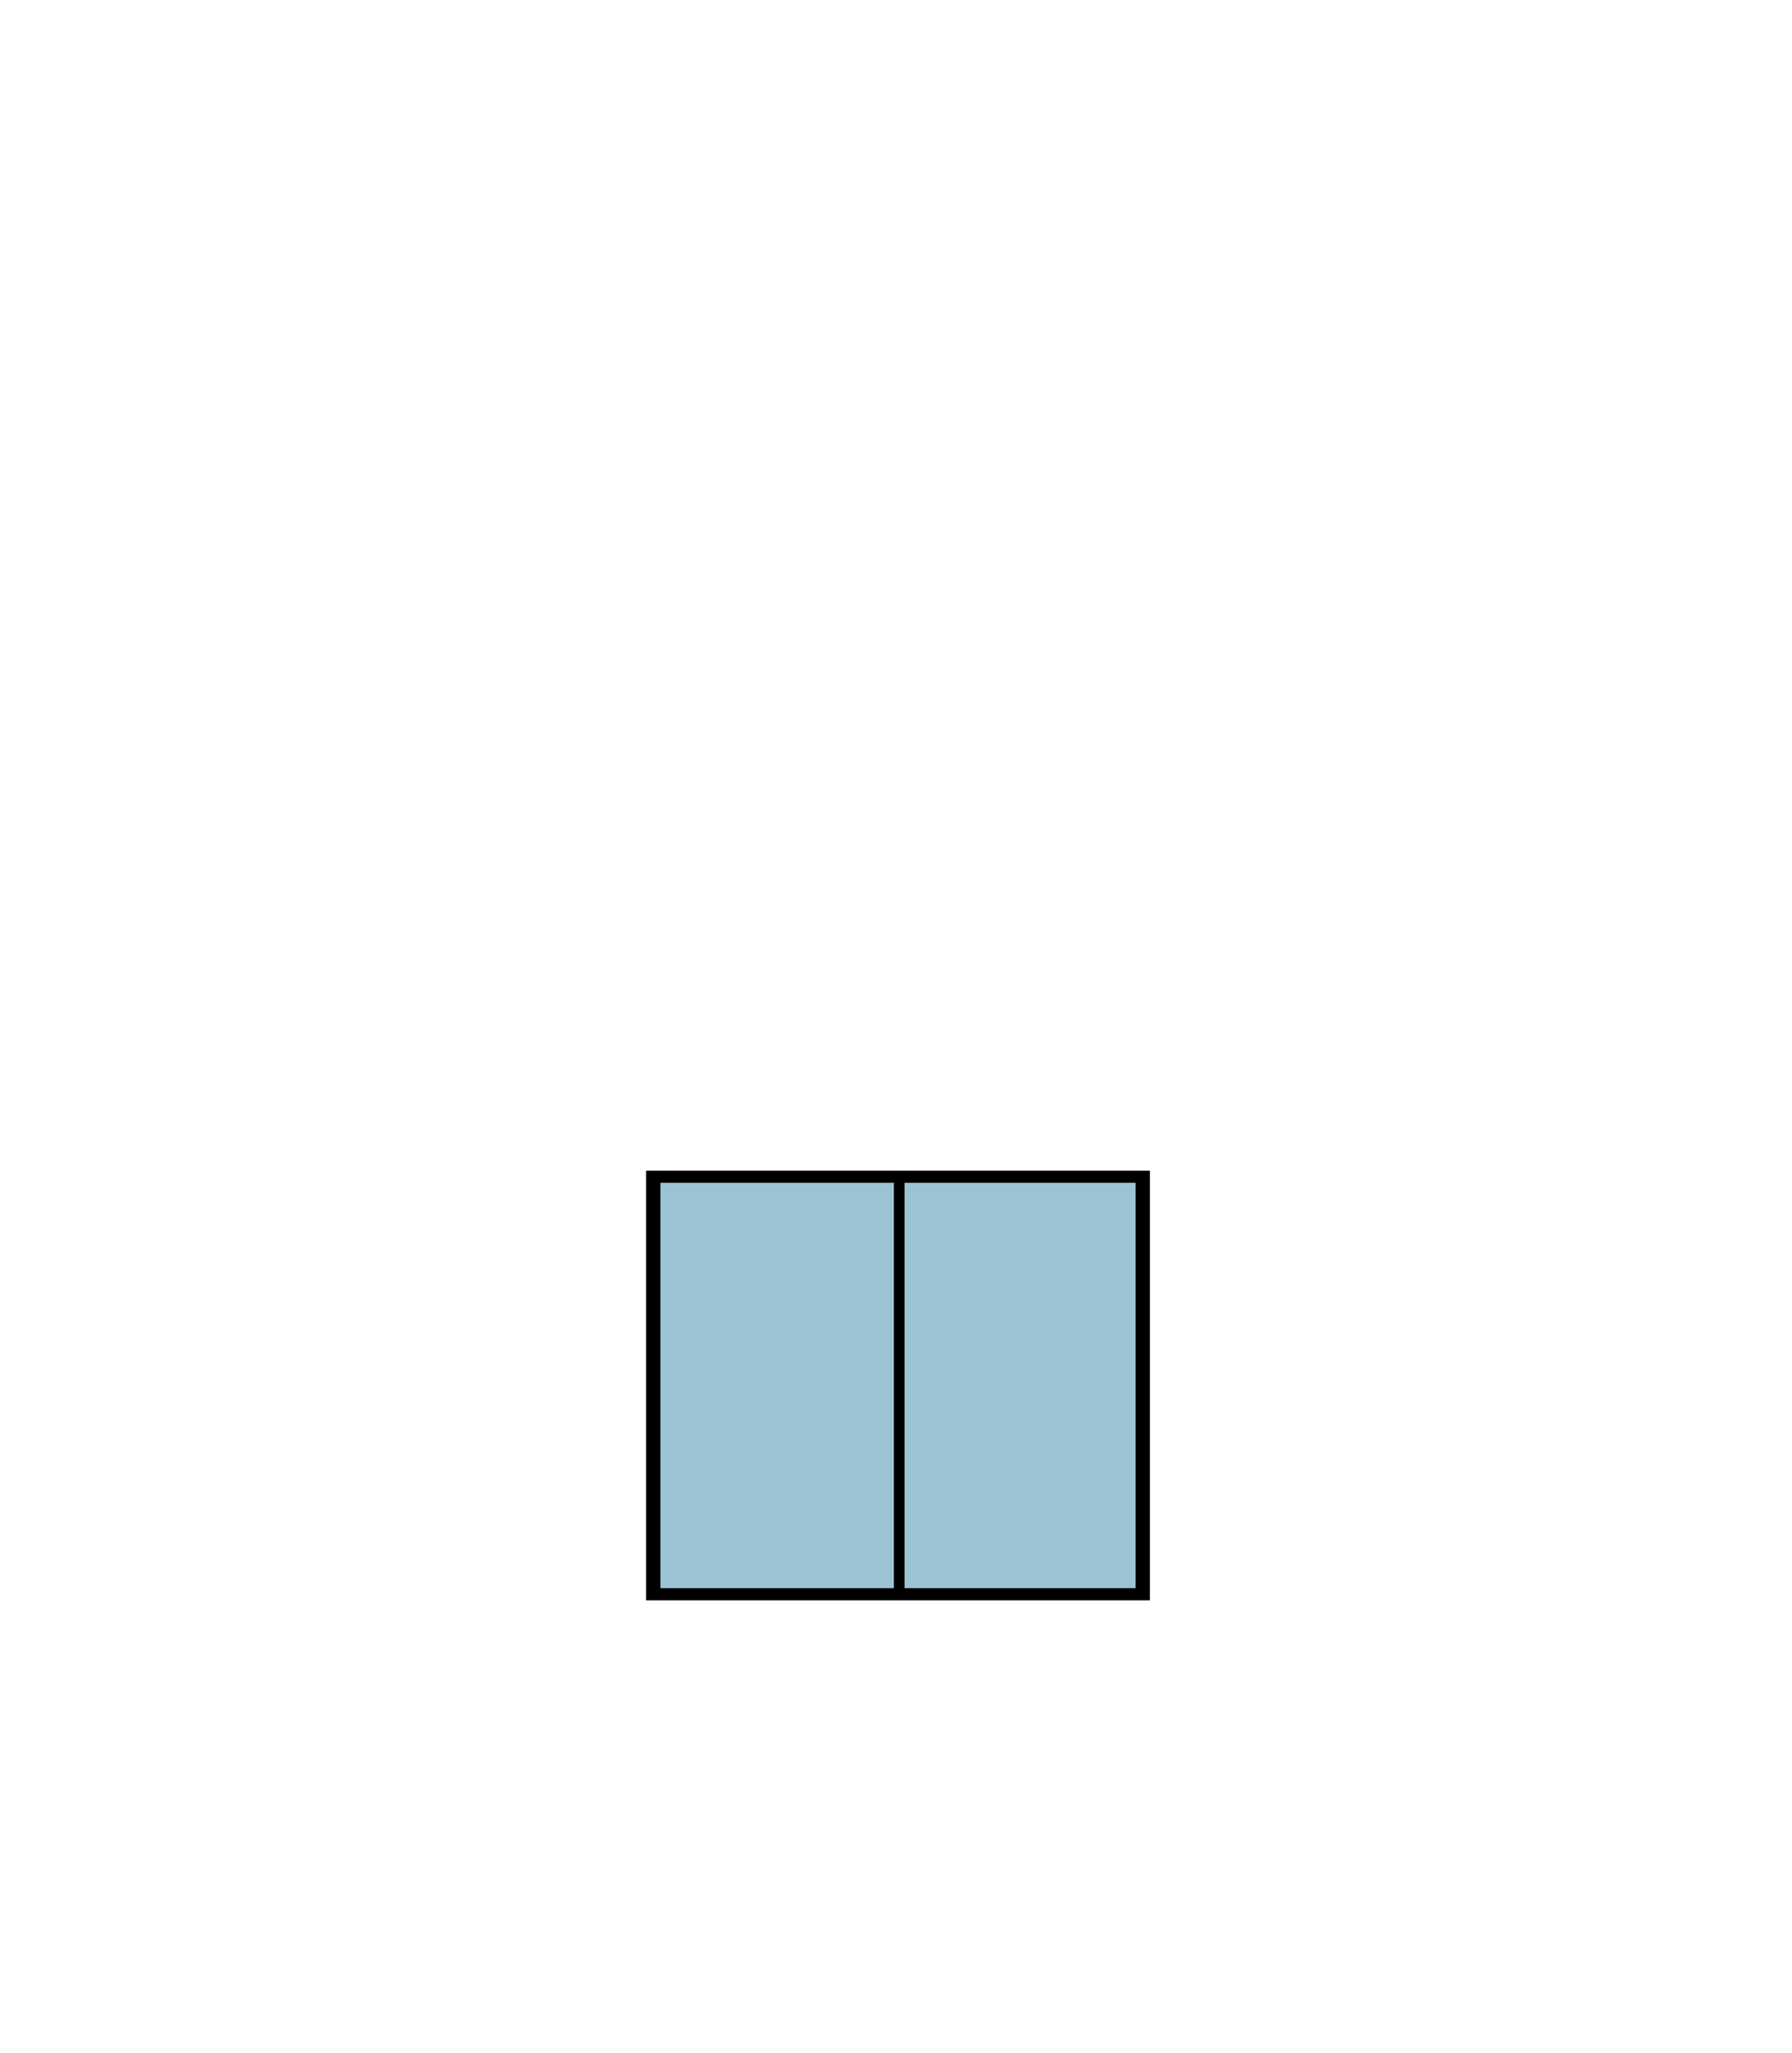 <?xml version="1.0" encoding="UTF-8" standalone="no"?>
<svg
   xmlns:dc="http://purl.org/dc/elements/1.1/"
   xmlns:cc="http://creativecommons.org/ns#"
   xmlns:rdf="http://www.w3.org/1999/02/22-rdf-syntax-ns#"
   xmlns:svg="http://www.w3.org/2000/svg"
   xmlns="http://www.w3.org/2000/svg"
   xmlns:xlink="http://www.w3.org/1999/xlink"
   xmlns:sodipodi="http://sodipodi.sourceforge.net/DTD/sodipodi-0.dtd"
   xmlns:inkscape="http://www.inkscape.org/namespaces/inkscape"
   width="259.887mm"
   height="297.733mm"
   viewBox="0 0 259.887 297.733"
   version="1.1"
   id="svg8"
   inkscape:version="1.0 (4035a4fb49, 2020-05-01)"
   sodipodi:docname="town7_ship.svg">
  <defs
     id="defs2" />
  <sodipodi:namedview
     inkscape:window-maximized="0"
     inkscape:window-y="23"
     inkscape:window-x="26"
     inkscape:window-height="849"
     inkscape:window-width="1469"
     fit-margin-bottom="0"
     fit-margin-right="0"
     fit-margin-left="0"
     fit-margin-top="0"
     showgrid="false"
     inkscape:document-rotation="0"
     inkscape:current-layer="layer1"
     inkscape:document-units="mm"
     inkscape:cy="757.87149"
     inkscape:cx="449.82688"
     inkscape:zoom="0.48229806"
     inkscape:pageshadow="2"
     inkscape:pageopacity="0.0"
     borderopacity="1.0"
     bordercolor="#666666"
     pagecolor="#ffffff"
     id="base" />
  <g
     transform="translate(-114.985,24.134)"
     id="layer1"
     inkscape:groupmode="layer"
     inkscape:label="Ebene 1">
    <image
       sodipodi:absref="/home/roman/git/terra-snellman/images/src/town_template.svg"
       xlink:href="src/town_template.svg"
       y="-24.134"
       x="114.985"
       preserveAspectRatio="none"
       inkscape:svg-dpi="96"
       width="259.887"
       height="297.733"
       id="image1482" />
    <image
       sodipodi:absref="/home/roman/git/terra-snellman/images/src/key.svg"
       xlink:href="src/key.svg"
       y="184.725"
       x="6.722"
       preserveAspectRatio="none"
       inkscape:svg-dpi="96"
       width="77.675"
       height="162.88"
       id="image1718"
       transform="matrix(-0.225,0.974,0.946,0.324,0,0)" />
    <image
       sodipodi:absref="/home/roman/git/terra-snellman/images/src/victorypoint4.svg"
       xlink:href="src/victorypoint4.svg"
       y="37.443"
       x="208.663"
       preserveAspectRatio="none"
       inkscape:svg-dpi="96"
       width="72.723"
       height="72.723"
       id="image2187" />
    <g
       transform="matrix(1.002,0,0,0.85,4.8,83.991)"
       id="g1271">
      <path
         id="rect1264"
         style="fill:#9cc3d4;fill-opacity:1;stroke:#000000;stroke-width:2.066;stroke-linecap:round;stroke-miterlimit:4;stroke-dasharray:none;stroke-opacity:1"
         d="m 204.516,73.564 h 70.847 v 71.233 h -70.847 z" />
      <path
         style="fill:none;stroke:#000000;stroke-width:1.55;stroke-linecap:butt;stroke-linejoin:miter;stroke-miterlimit:4;stroke-dasharray:none;stroke-opacity:1"
         d="M 240.115,145.148 V 73.786"
         id="path1267" />
    </g>
    <image
       sodipodi:absref="/home/roman/git/terra-snellman/images/src/marker.svg"
       xlink:href="src/marker.svg"
       y="141.097"
       x="250.774"
       preserveAspectRatio="none"
       inkscape:svg-dpi="96"
       width="24.57"
       height="37.918"
       id="image1924" />
    <image
       sodipodi:absref="/home/roman/git/terra-snellman/images/src/arrow_bow_right_blue.svg"
       xlink:href="src/arrow_bow_right_blue.svg"
       y="154.117"
       x="217.029"
       preserveAspectRatio="none"
       inkscape:svg-dpi="96"
       width="43.17"
       height="19.222"
       id="image2590" />
    <image
       sodipodi:absref="/home/roman/git/terra-snellman/images/src/shipping.svg"
       xlink:href="src/shipping.svg"
       y="184.369"
       x="211.471"
       preserveAspectRatio="none"
       inkscape:svg-dpi="96"
       width="32.218"
       height="17.677"
       id="image2643" />
    <image
       sodipodi:absref="/home/roman/git/terra-snellman/images/src/shipping.svg"
       xlink:href="src/shipping.svg"
       id="image2707"
       height="17.677"
       width="32.218"
       inkscape:svg-dpi="96"
       preserveAspectRatio="none"
       x="246.396"
       y="184.369" />
  </g>
</svg>
